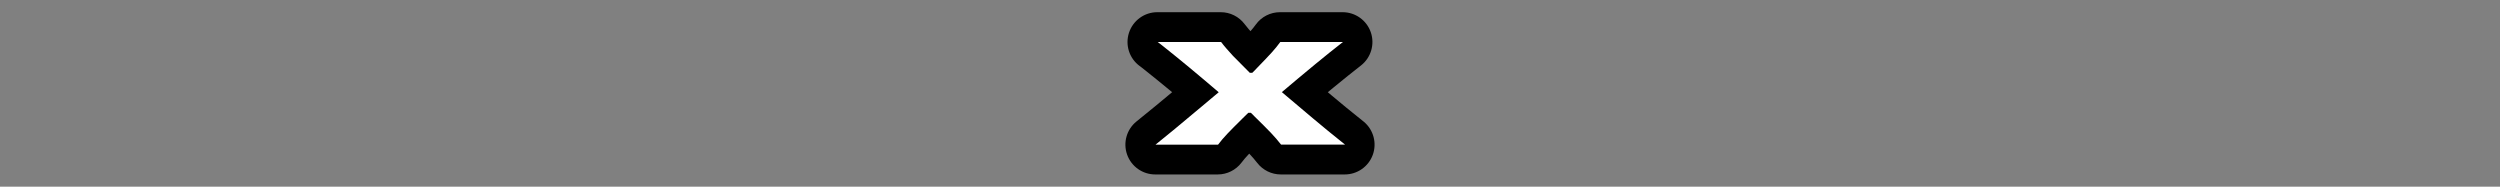 <?xml version="1.0" encoding="UTF-8"?>
<svg id="Layer_1" data-name="Layer 1" xmlns="http://www.w3.org/2000/svg" viewBox="0 0 1594 119">
  <rect x="0" y="0" width="1594" height="119" fill="#808080" stroke="none"/>
  <defs>
    <style>
      .cls-1 {
        fill: #fff;
      }
    </style>
  </defs>
  <path d="M857.43,111.23h-40.8c-5.88,0-11.44-2.73-15.03-7.38-1.47-1.9-3.18-3.88-5.08-5.89-.14.15-.28.29-.41.43-1.69,1.77-3.21,3.55-4.52,5.29-3.59,4.75-9.2,7.55-15.16,7.55h-39.87c-8.06,0-15.24-5.08-17.92-12.68s-.28-16.06,5.99-21.11c3.76-3.03,8.02-6.5,12.67-10.31,2.95-2.42,6.31-5.21,10.05-8.35-.55-.46-1.09-.9-1.61-1.33-5.73-4.73-11.08-9.07-15.9-12.89-.84-.67-1.42-1.13-1.8-1.43-.3-.24-.77-.58-1.39-1.04-6.62-4.86-9.36-13.43-6.8-21.23,2.56-7.8,9.84-13.08,18.05-13.08h40.46c5.99,0,11.62,2.82,15.21,7.61.75,1,1.63,2.08,2.62,3.22.37.42.74.85,1.12,1.27,1.25-1.42,2.4-2.85,3.42-4.26,3.57-4.93,9.29-7.84,15.38-7.84h39.95c8.11,0,15.33,5.15,17.97,12.82,2.64,7.67.11,16.17-6.28,21.16-5.51,4.29-11.29,8.93-17.17,13.77-1.2.99-2.53,2.08-3.96,3.27.98.82,1.92,1.61,2.83,2.38,6.55,5.49,11.98,9.94,16.15,13.24,1.39,1.06,2.78,2.18,4.13,3.33,6.07,5.16,8.28,13.56,5.54,21.03-2.75,7.48-9.87,12.45-17.83,12.45Z"/>
  <path class="cls-1" d="M749.54,81.81c4.73-3.88,10.38-8.6,16.96-14.15,3.57-3,6.22-5.23,7.95-6.67,1.73-1.45,4.32-3.61,7.78-6.5l-.08,8.67c-10.2-8.73-18.23-15.51-24.1-20.36-5.86-4.84-11.26-9.22-16.19-13.13-.85-.68-1.47-1.18-1.87-1.49-.4-.31-1.02-.78-1.87-1.4h40.46c1.02,1.36,2.18,2.79,3.49,4.29,1.3,1.5,2.66,3.02,4.08,4.55,1.02,1.02,4.59,4.62,10.71,10.79h1.61c.74-.74,1.28-1.27,1.62-1.61s.85-.88,1.53-1.62c4.08-4.19,7.14-7.41,9.18-9.65,2.04-2.24,3.88-4.49,5.52-6.76h39.95c-5.67,4.42-11.52,9.11-17.55,14.07-6.04,4.96-14.89,12.37-26.56,22.23v-8.67c10.03,8.5,18.46,15.61,25.29,21.33,6.83,5.72,12.4,10.29,16.7,13.69,1.19.91,2.35,1.84,3.48,2.8h-40.8c-1.93-2.49-4.11-5.01-6.54-7.57-2.44-2.55-5.98-6.09-10.62-10.62-.34-.34-.68-.69-1.02-1.06-.34-.37-.71-.72-1.1-1.06h-1.61c-1.19,1.19-2.41,2.38-3.66,3.57-4.31,4.25-7.55,7.52-9.73,9.82s-4.15,4.6-5.91,6.93h-39.87c3.79-3.06,8.06-6.53,12.79-10.41Z"/>
</svg>